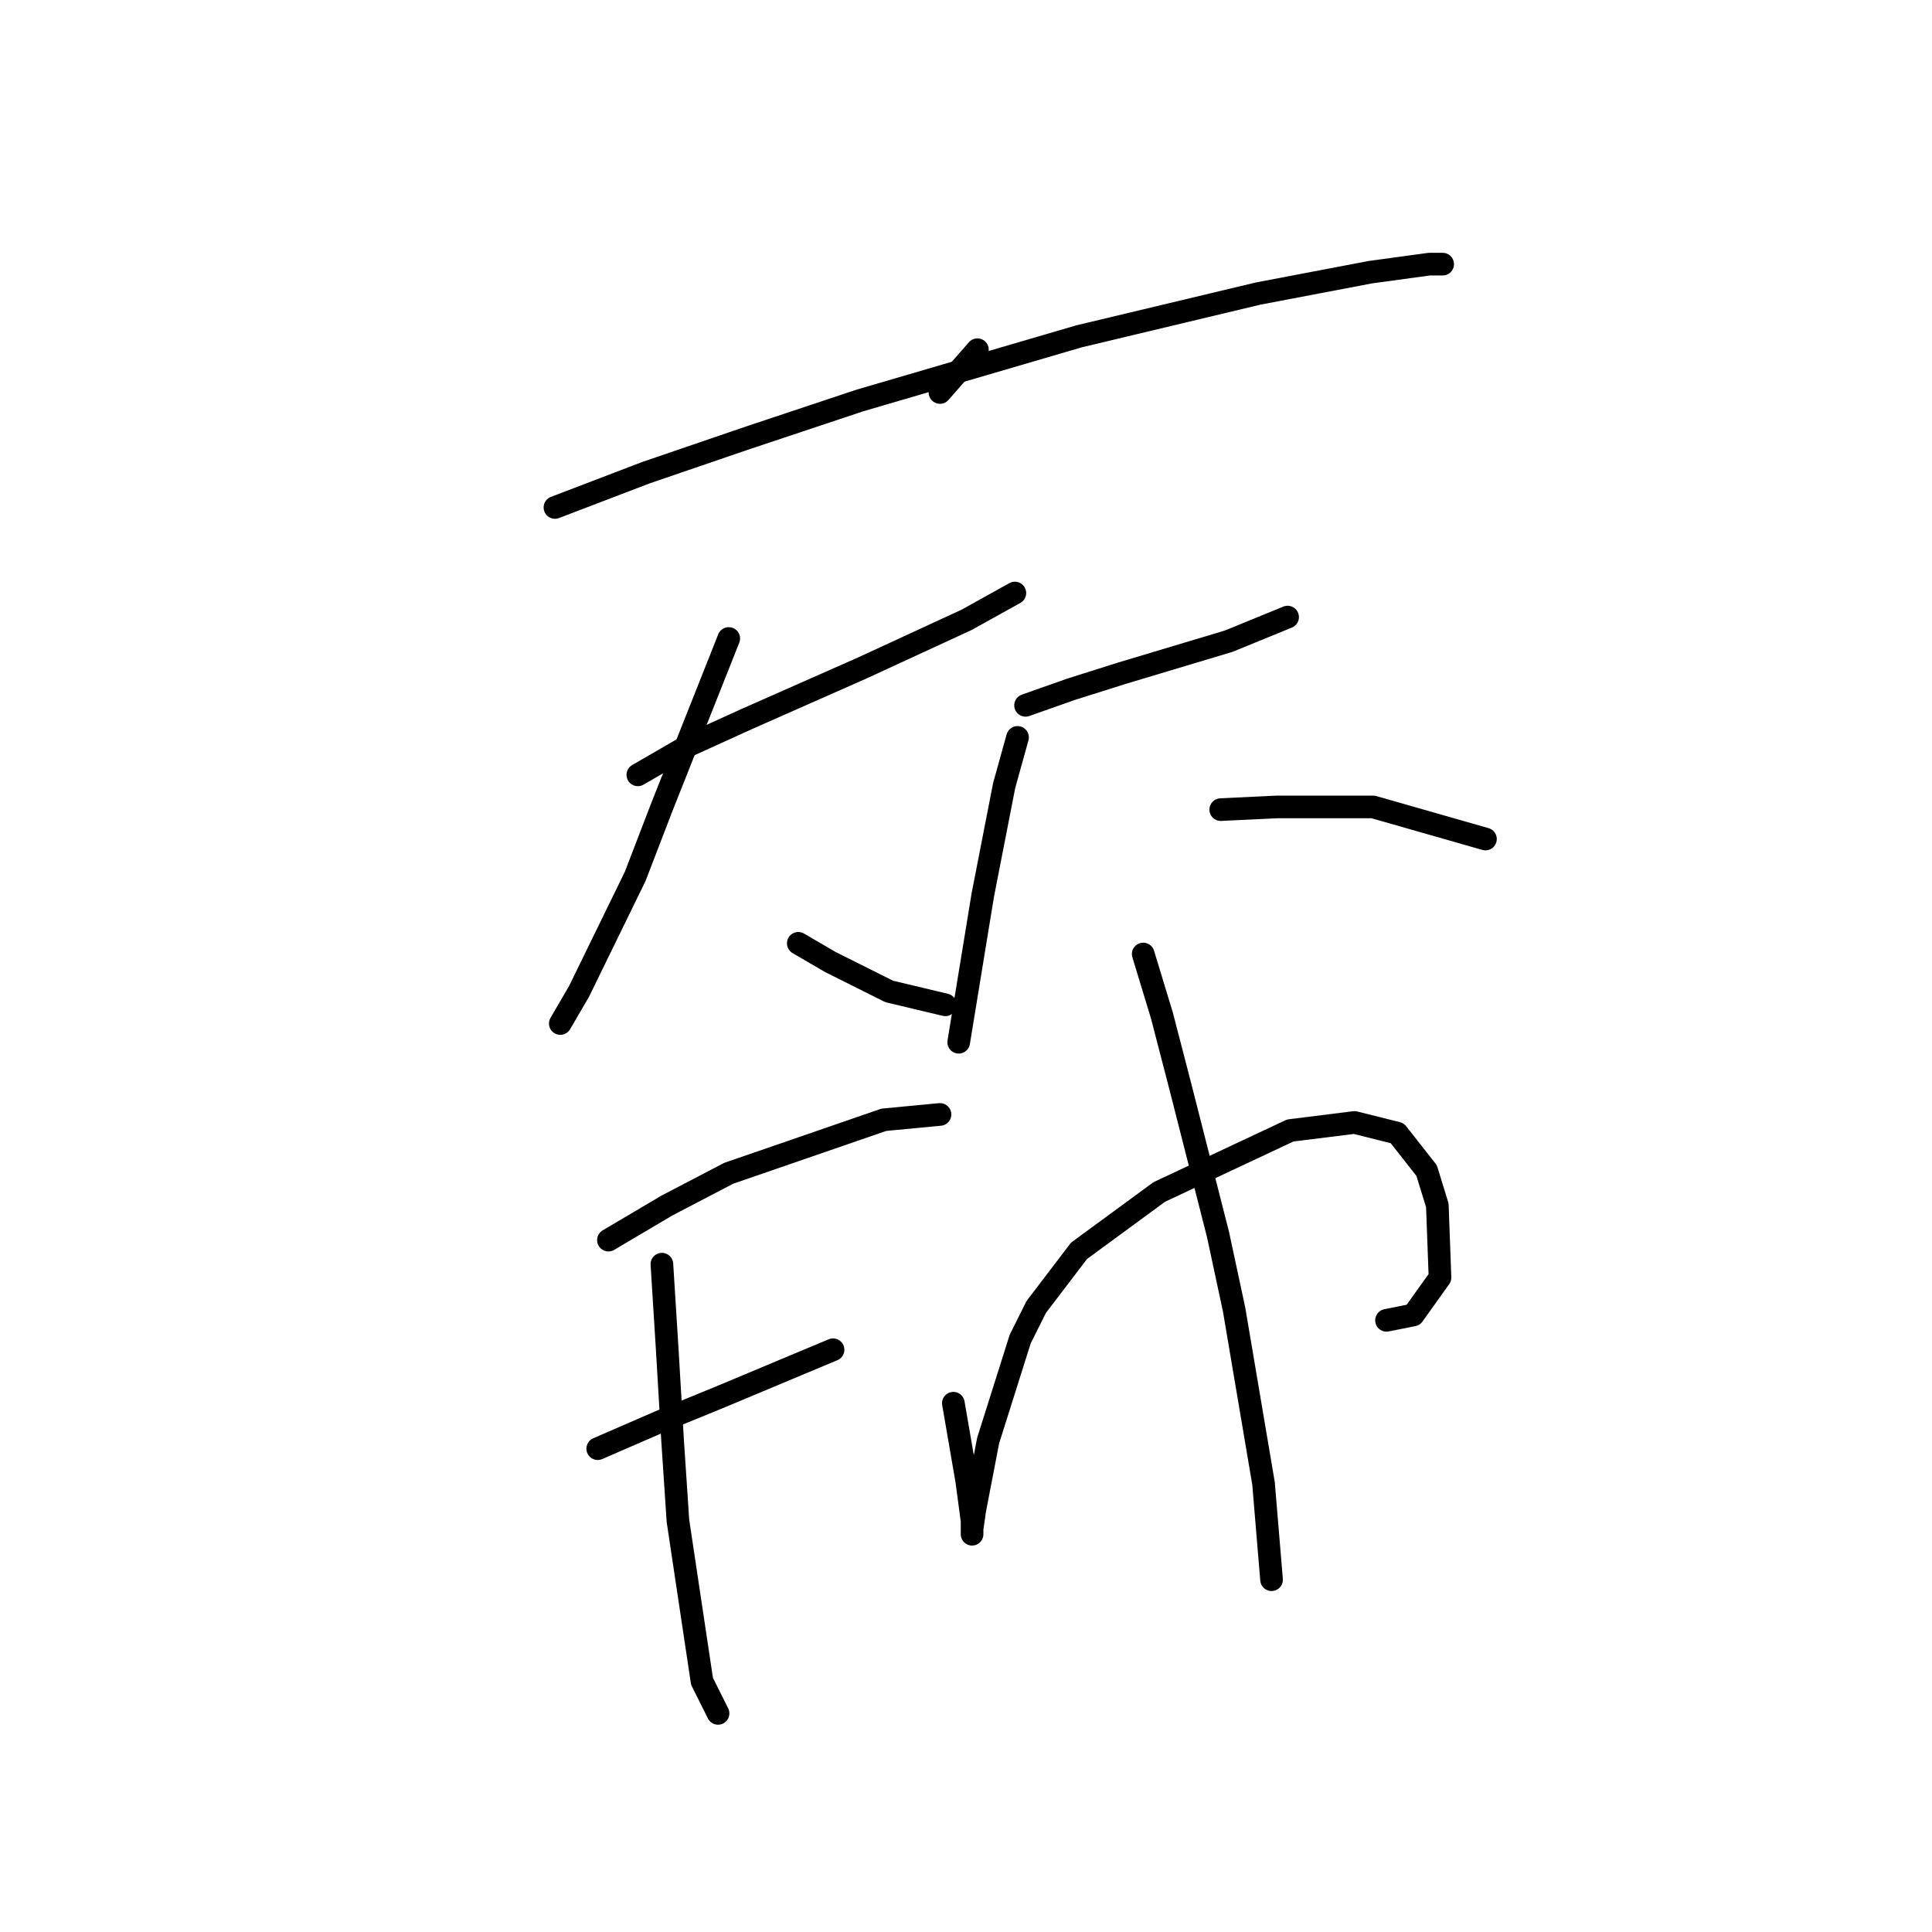 <?xml version="1.0" standalone="no"?>
    <svg width="256" height="256" xmlns="http://www.w3.org/2000/svg" version="1.1">
    <polyline stroke="black" stroke-width="3" stroke-linecap="round" fill="transparent" stroke-linejoin="round" points="129.513 46.338 124.553 52.007 124.553 52.007 " />
        <polyline stroke="black" stroke-width="3" stroke-linecap="round" fill="transparent" stroke-linejoin="round" points="73.533 67.242 85.58 62.636 99.043 58.03 113.924 53.07 142.977 44.566 166.715 38.897 181.596 36.063 189.391 35 191.162 35 191.162 35 " />
        <polyline stroke="black" stroke-width="3" stroke-linecap="round" fill="transparent" stroke-linejoin="round" points="84.517 102.672 91.248 98.775 99.043 95.232 114.278 88.5 128.096 82.123 134.474 78.58 134.474 78.58 " />
        <polyline stroke="black" stroke-width="3" stroke-linecap="round" fill="transparent" stroke-linejoin="round" points="96.563 84.603 87.705 106.924 84.162 116.136 76.722 131.371 74.242 135.623 74.242 135.623 " />
        <polyline stroke="black" stroke-width="3" stroke-linecap="round" fill="transparent" stroke-linejoin="round" points="105.775 124.994 110.027 127.474 114.278 129.599 117.821 131.371 125.262 133.143 125.262 133.143 " />
        <polyline stroke="black" stroke-width="3" stroke-linecap="round" fill="transparent" stroke-linejoin="round" points="135.891 93.46 141.914 91.335 148.646 89.209 162.818 84.957 170.613 81.768 170.613 81.768 " />
        <polyline stroke="black" stroke-width="3" stroke-linecap="round" fill="transparent" stroke-linejoin="round" points="134.828 97.712 133.056 104.09 130.222 118.616 127.033 138.103 127.033 138.103 " />
        <polyline stroke="black" stroke-width="3" stroke-linecap="round" fill="transparent" stroke-linejoin="round" points="161.755 107.278 169.196 106.924 181.951 106.924 196.831 111.176 196.831 111.176 " />
        <polyline stroke="black" stroke-width="3" stroke-linecap="round" fill="transparent" stroke-linejoin="round" points="80.619 164.321 88.414 159.715 96.563 155.464 117.113 148.378 124.553 147.669 124.553 147.669 " />
        <polyline stroke="black" stroke-width="3" stroke-linecap="round" fill="transparent" stroke-linejoin="round" points="79.202 191.957 87.351 188.414 95.146 185.225 110.381 178.848 110.381 178.848 " />
        <polyline stroke="black" stroke-width="3" stroke-linecap="round" fill="transparent" stroke-linejoin="round" points="87.705 167.51 88.414 178.848 89.123 190.894 89.831 201.523 93.02 222.782 95.146 227.033 95.146 227.033 " />
        <polyline stroke="black" stroke-width="3" stroke-linecap="round" fill="transparent" stroke-linejoin="round" points="126.325 185.934 128.096 196.209 128.805 201.523 128.805 203.295 128.805 202.586 129.159 200.106 130.931 190.894 135.182 177.431 137.308 173.179 142.977 165.739 153.606 157.944 170.967 149.795 179.47 148.732 185.139 150.149 189.037 155.109 190.454 159.715 190.808 169.282 187.265 174.242 183.722 174.951 183.722 174.951 " />
        <polyline stroke="black" stroke-width="3" stroke-linecap="round" fill="transparent" stroke-linejoin="round" points="151.48 126.411 153.96 134.56 156.441 144.126 161.401 163.613 163.527 173.533 167.424 196.563 168.487 209.318 168.487 209.318 " />
        </svg>